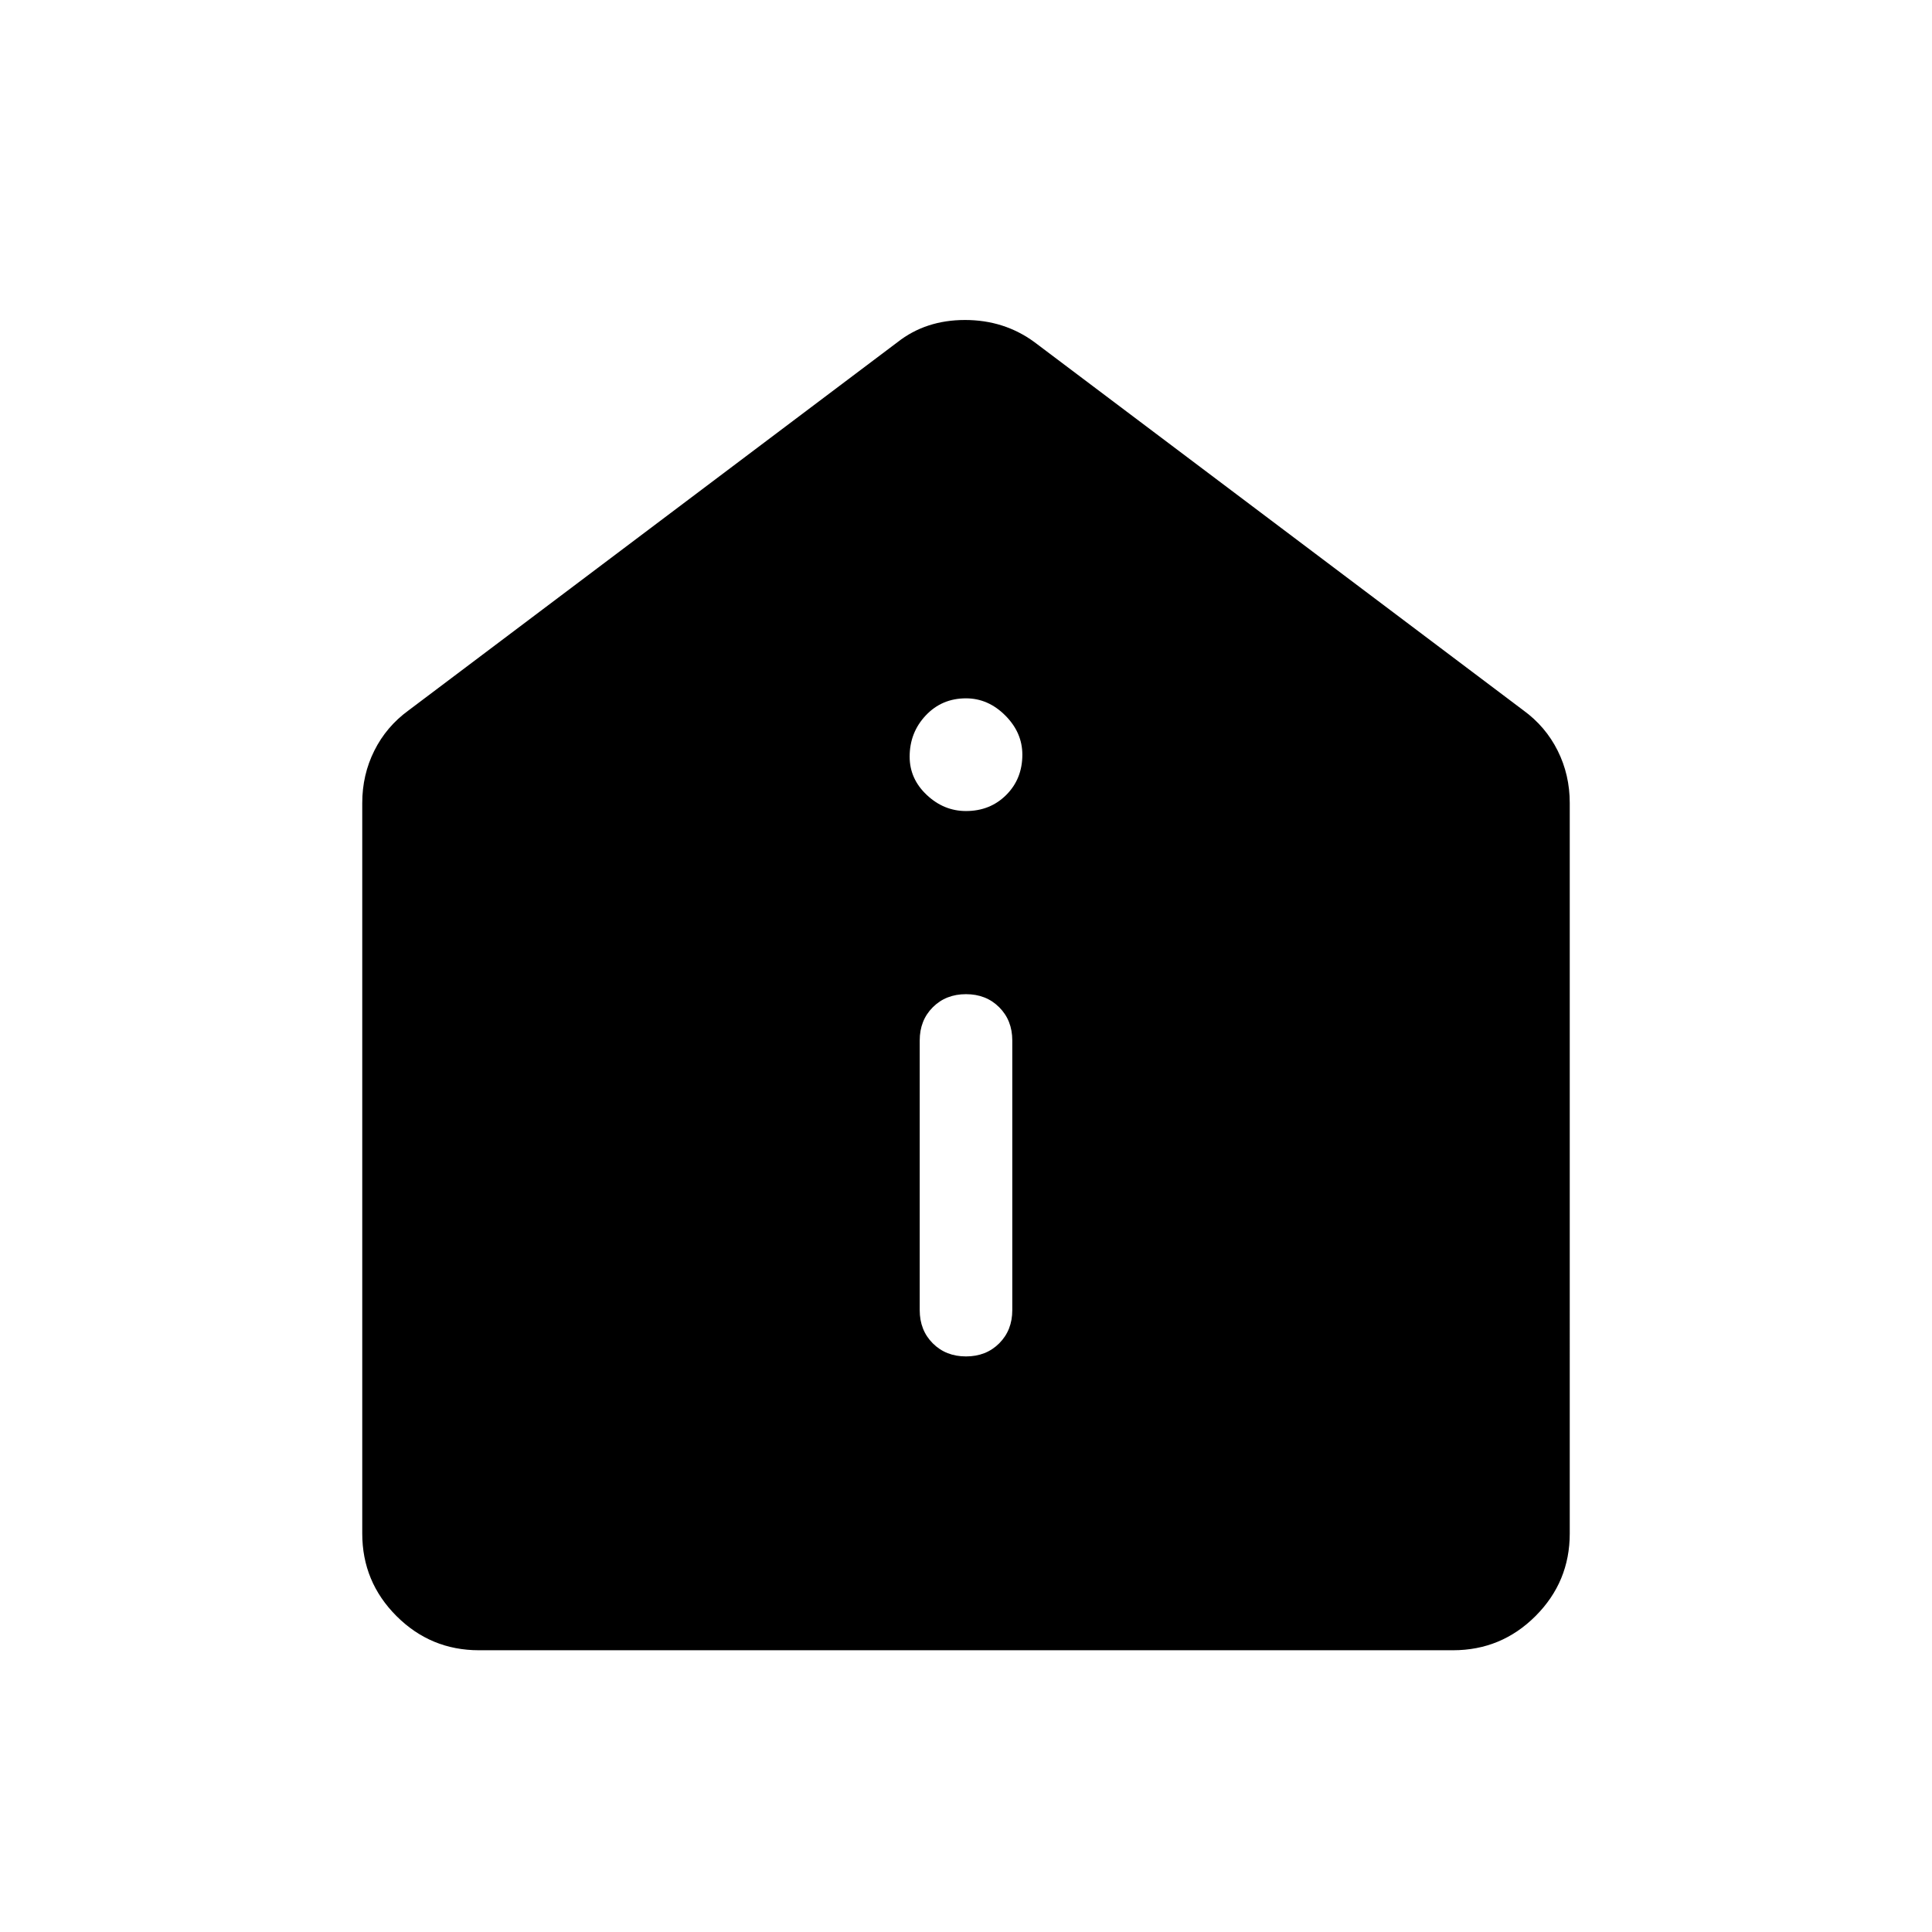 <svg xmlns="http://www.w3.org/2000/svg" height="48" width="48"><path d="M24 33.7q.5 0 .825-.325.325-.325.325-.825v-6.7q0-.5-.325-.825Q24.5 24.7 24 24.7q-.5 0-.825.325-.325.325-.325.825v6.7q0 .5.325.825.325.325.825.325Zm0-13.55q.6 0 1-.4t.4-1q0-.55-.425-.975-.425-.425-.975-.425-.6 0-1 .425t-.4 1.025q0 .55.425.95.425.4.975.4ZM11.9 41q-1.2 0-2.05-.85Q9 39.3 9 38.1V19.95q0-.7.3-1.3.3-.6.85-1L22.3 8.5q.7-.55 1.675-.55.975 0 1.725.55l12.15 9.15q.55.4.85 1 .3.6.3 1.3V38.1q0 1.2-.85 2.05-.85.85-2.05.85Z"/></svg>